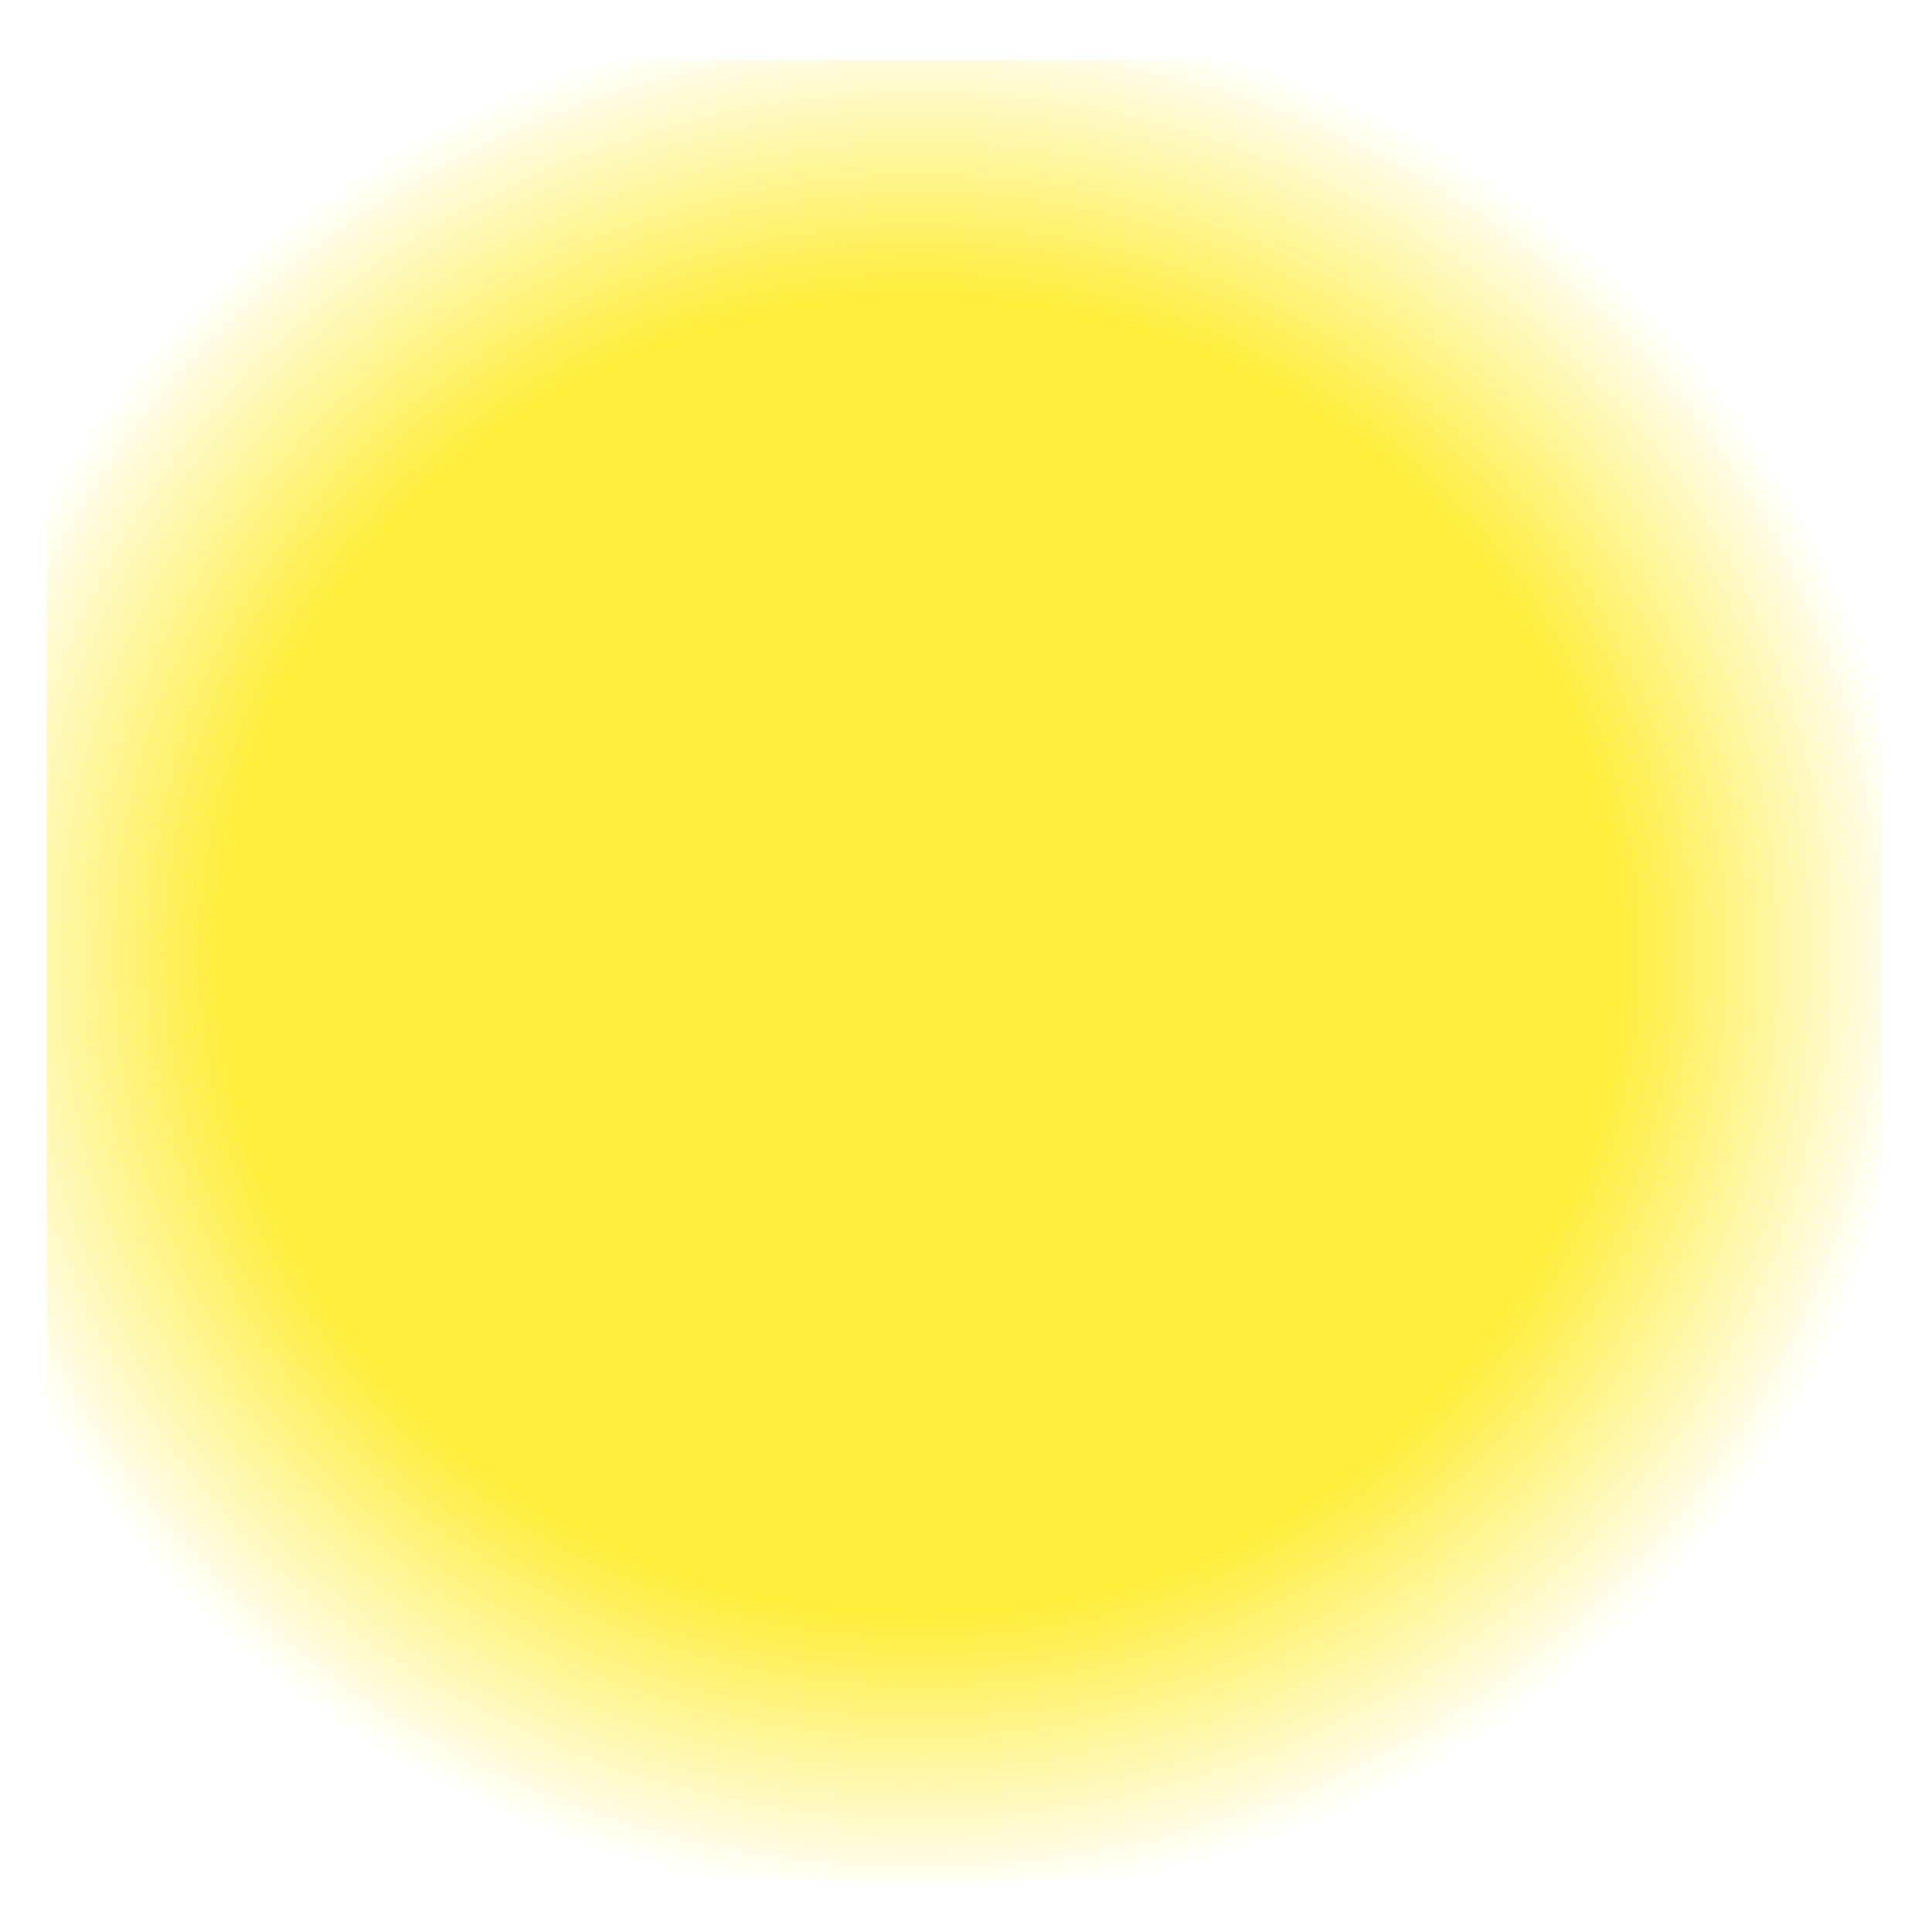 <?xml version="1.0" encoding="UTF-8" standalone="no"?>
<!-- Created with Inkscape (http://www.inkscape.org/) -->

<svg
   width="36"
   height="36"
   viewBox="0 0 9.525 9.525"
   version="1.1"
   id="svg5"
   inkscape:version="1.2.2 (732a01da63, 2022-12-09, custom)"
   sodipodi:docname="time.svg"
   xmlns:inkscape="http://www.inkscape.org/namespaces/inkscape"
   xmlns:sodipodi="http://sodipodi.sourceforge.net/DTD/sodipodi-0.dtd"
   xmlns:xlink="http://www.w3.org/1999/xlink"
   xmlns="http://www.w3.org/2000/svg"
   xmlns:svg="http://www.w3.org/2000/svg">
  <sodipodi:namedview
     id="namedview7"
     pagecolor="#ffffff"
     bordercolor="#000000"
     borderopacity="0.25"
     inkscape:showpageshadow="2"
     inkscape:pageopacity="0.0"
     inkscape:pagecheckerboard="0"
     inkscape:deskcolor="#d1d1d1"
     inkscape:document-units="mm"
     showgrid="false"
     inkscape:zoom="15.884269"
     inkscape:cx="12.496641"
     inkscape:cy="22.380633"
     inkscape:window-width="1846"
     inkscape:window-height="1016"
     inkscape:window-x="0"
     inkscape:window-y="0"
     inkscape:window-maximized="1"
     inkscape:current-layer="layer1" />
  <defs
     id="defs2">
    <linearGradient
       inkscape:collect="always"
       id="linearGradient7152">
      <stop
         style="stop-color:#ffed3d;stop-opacity:1;"
         offset="0.7"
         id="stop7148" />
      <stop
         style="stop-color:#ffed3d;stop-opacity:0;"
         offset="1"
         id="stop7150" />
    </linearGradient>
    <radialGradient
       inkscape:collect="always"
       xlink:href="#linearGradient7152"
       id="radialGradient7154"
       cx="5.003"
       cy="3.599"
       fx="5.003"
       fy="3.599"
       r="4.523"
       gradientTransform="matrix(1.089,-0.004,0.004,1.033,-0.927,1.013)"
       gradientUnits="userSpaceOnUse" />
  </defs>
  <g
     inkscape:label="Layer 1"
     inkscape:groupmode="layer"
     id="layer1">
    <rect
       style="fill:url(#radialGradient7154);fill-opacity:1;stroke:#dcdb00;stroke-width:0;stroke-linejoin:bevel;stroke-dasharray:none;stroke-dashoffset:0"
       id="rect356"
       width="9.046"
       height="8.974"
       x="0.231"
       y="0.296"
       ry="0" />
  </g>
</svg>
